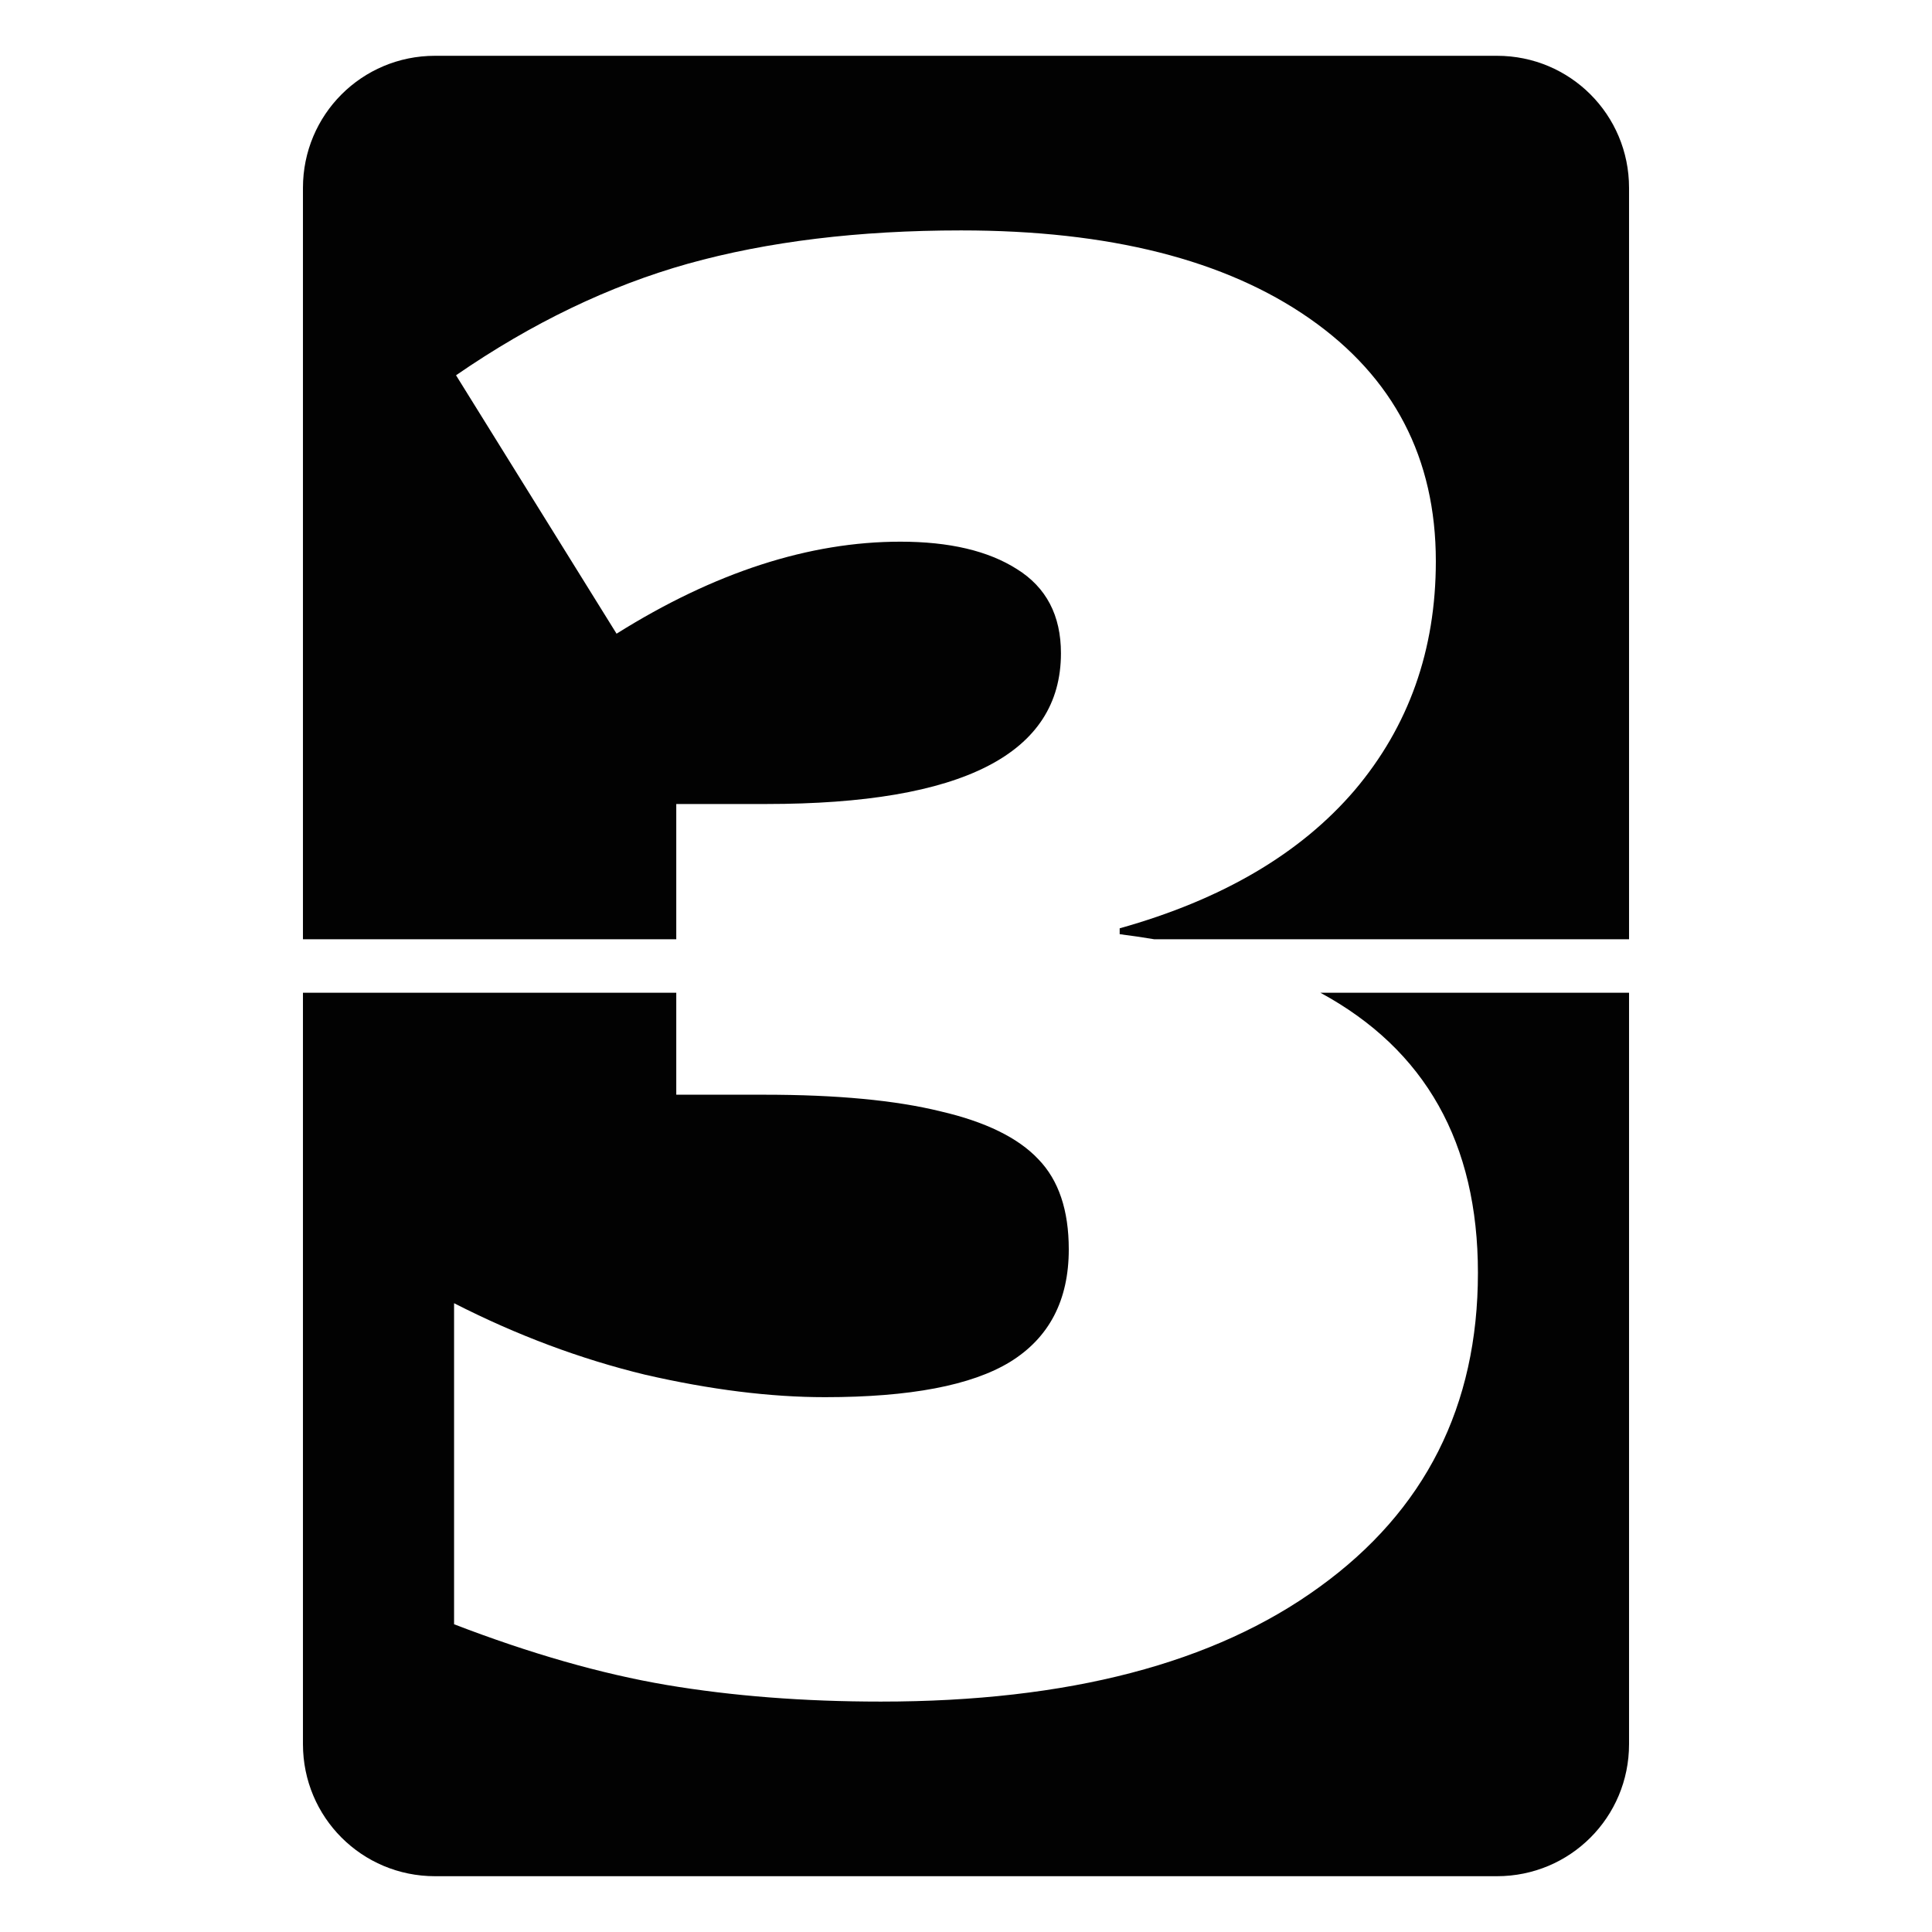 <?xml version="1.0" encoding="UTF-8" standalone="no"?>
<!-- Created with Inkscape (http://www.inkscape.org/) -->

<svg
   xmlns:dc="http://purl.org/dc/elements/1.1/"
   xmlns:cc="http://creativecommons.org/ns#"
   xmlns:rdf="http://www.w3.org/1999/02/22-rdf-syntax-ns#"
   xmlns:svg="http://www.w3.org/2000/svg"
   xmlns="http://www.w3.org/2000/svg"
   xmlns:sodipodi="http://sodipodi.sourceforge.net/DTD/sodipodi-0.dtd"
   xmlns:inkscape="http://www.inkscape.org/namespaces/inkscape"
   width="2048"
   height="2048"
   viewBox="0 0 2048 2048"
   id="svg2"
   version="1.1"
   inkscape:version="0.91 r"
   sodipodi:docname="flip-3.svg">
  <defs
     id="defs4" />
  <sodipodi:namedview
     id="base"
     pagecolor="#ffffff"
     bordercolor="#666666"
     borderopacity="1.0"
     inkscape:pageopacity="0.0"
     inkscape:pageshadow="2"
     inkscape:zoom="0.24748737"
     inkscape:cx="-266.6799"
     inkscape:cy="1001.8704"
     inkscape:document-units="px"
     inkscape:current-layer="layer1"
     showgrid="false"
     units="px"
     inkscape:window-width="1920"
     inkscape:window-height="1056"
     inkscape:window-x="1920"
     inkscape:window-y="24"
     inkscape:window-maximized="1" />
  <g
     inkscape:label="Layer 1"
     inkscape:groupmode="layer"
     id="layer1"
     transform="translate(0,995.638)">
    <path
       style="opacity:0.99;fill:#000000;fill-opacity:1;stroke:none;stroke-width:60;stroke-linecap:round;stroke-linejoin:round;stroke-miterlimit:4;stroke-dasharray:none;stroke-opacity:1"
       d="M 461.143 59.143 C 383.583 59.143 321.143 121.583 321.143 199.143 L 321.143 995.635 L 716.871 995.635 L 716.871 852.277 L 812.33 852.277 C 1020.541 852.277 1124.647 799.015 1124.647 692.488 C 1124.647 652.368 1109.083 622.622 1077.955 603.254 C 1047.519 583.885 1006.36 574.201 954.48 574.201 C 857.638 574.201 757.338 606.714 653.578 671.736 L 483.412 397.811 C 563.653 342.472 645.623 303.042 729.322 279.523 C 813.714 256.005 910.211 244.246 1018.812 244.246 C 1175.836 244.246 1298.964 275.373 1388.197 337.629 C 1477.431 399.885 1522.047 485.659 1522.047 594.953 C 1522.047 689.029 1493.34 769.962 1435.926 837.752 C 1378.512 904.85 1295.504 953.617 1186.902 984.053 L 1186.902 990.277 C 1199.387 991.846 1211.553 993.638 1223.422 995.635 L 1726.857 995.635 L 1726.857 199.143 C 1726.857 121.583 1664.417 59.143 1586.857 59.143 L 461.143 59.143 z M 321.143 1052.365 L 321.143 1848.857 C 321.143 1926.417 383.583 1988.857 461.143 1988.857 L 1586.857 1988.857 C 1664.417 1988.857 1726.857 1926.417 1726.857 1848.857 L 1726.857 1052.365 L 1399.701 1052.365 C 1511.008 1112.717 1566.664 1211.69 1566.664 1349.287 C 1566.664 1490.4 1510.633 1601.423 1398.572 1682.355 C 1287.203 1763.288 1132.255 1803.754 933.729 1803.754 C 852.104 1803.754 776.361 1797.875 706.496 1786.115 C 637.323 1774.356 562.269 1752.913 481.336 1721.785 L 481.336 1381.453 C 547.742 1415.348 615.187 1440.596 683.668 1457.197 C 752.841 1473.107 816.48 1481.062 874.586 1481.062 C 964.511 1481.062 1029.879 1468.611 1070.691 1443.709 C 1112.195 1418.115 1132.947 1378.34 1132.947 1324.385 C 1132.947 1282.881 1122.225 1251.061 1100.781 1228.926 C 1079.338 1206.099 1044.751 1189.152 997.021 1178.084 C 949.292 1166.324 887.036 1160.443 810.254 1160.443 L 716.871 1160.443 L 716.871 1052.365 L 321.143 1052.365 z "
       transform="translate(0,-995.638)"
       id="rect4136" />
   </g>
</svg>

